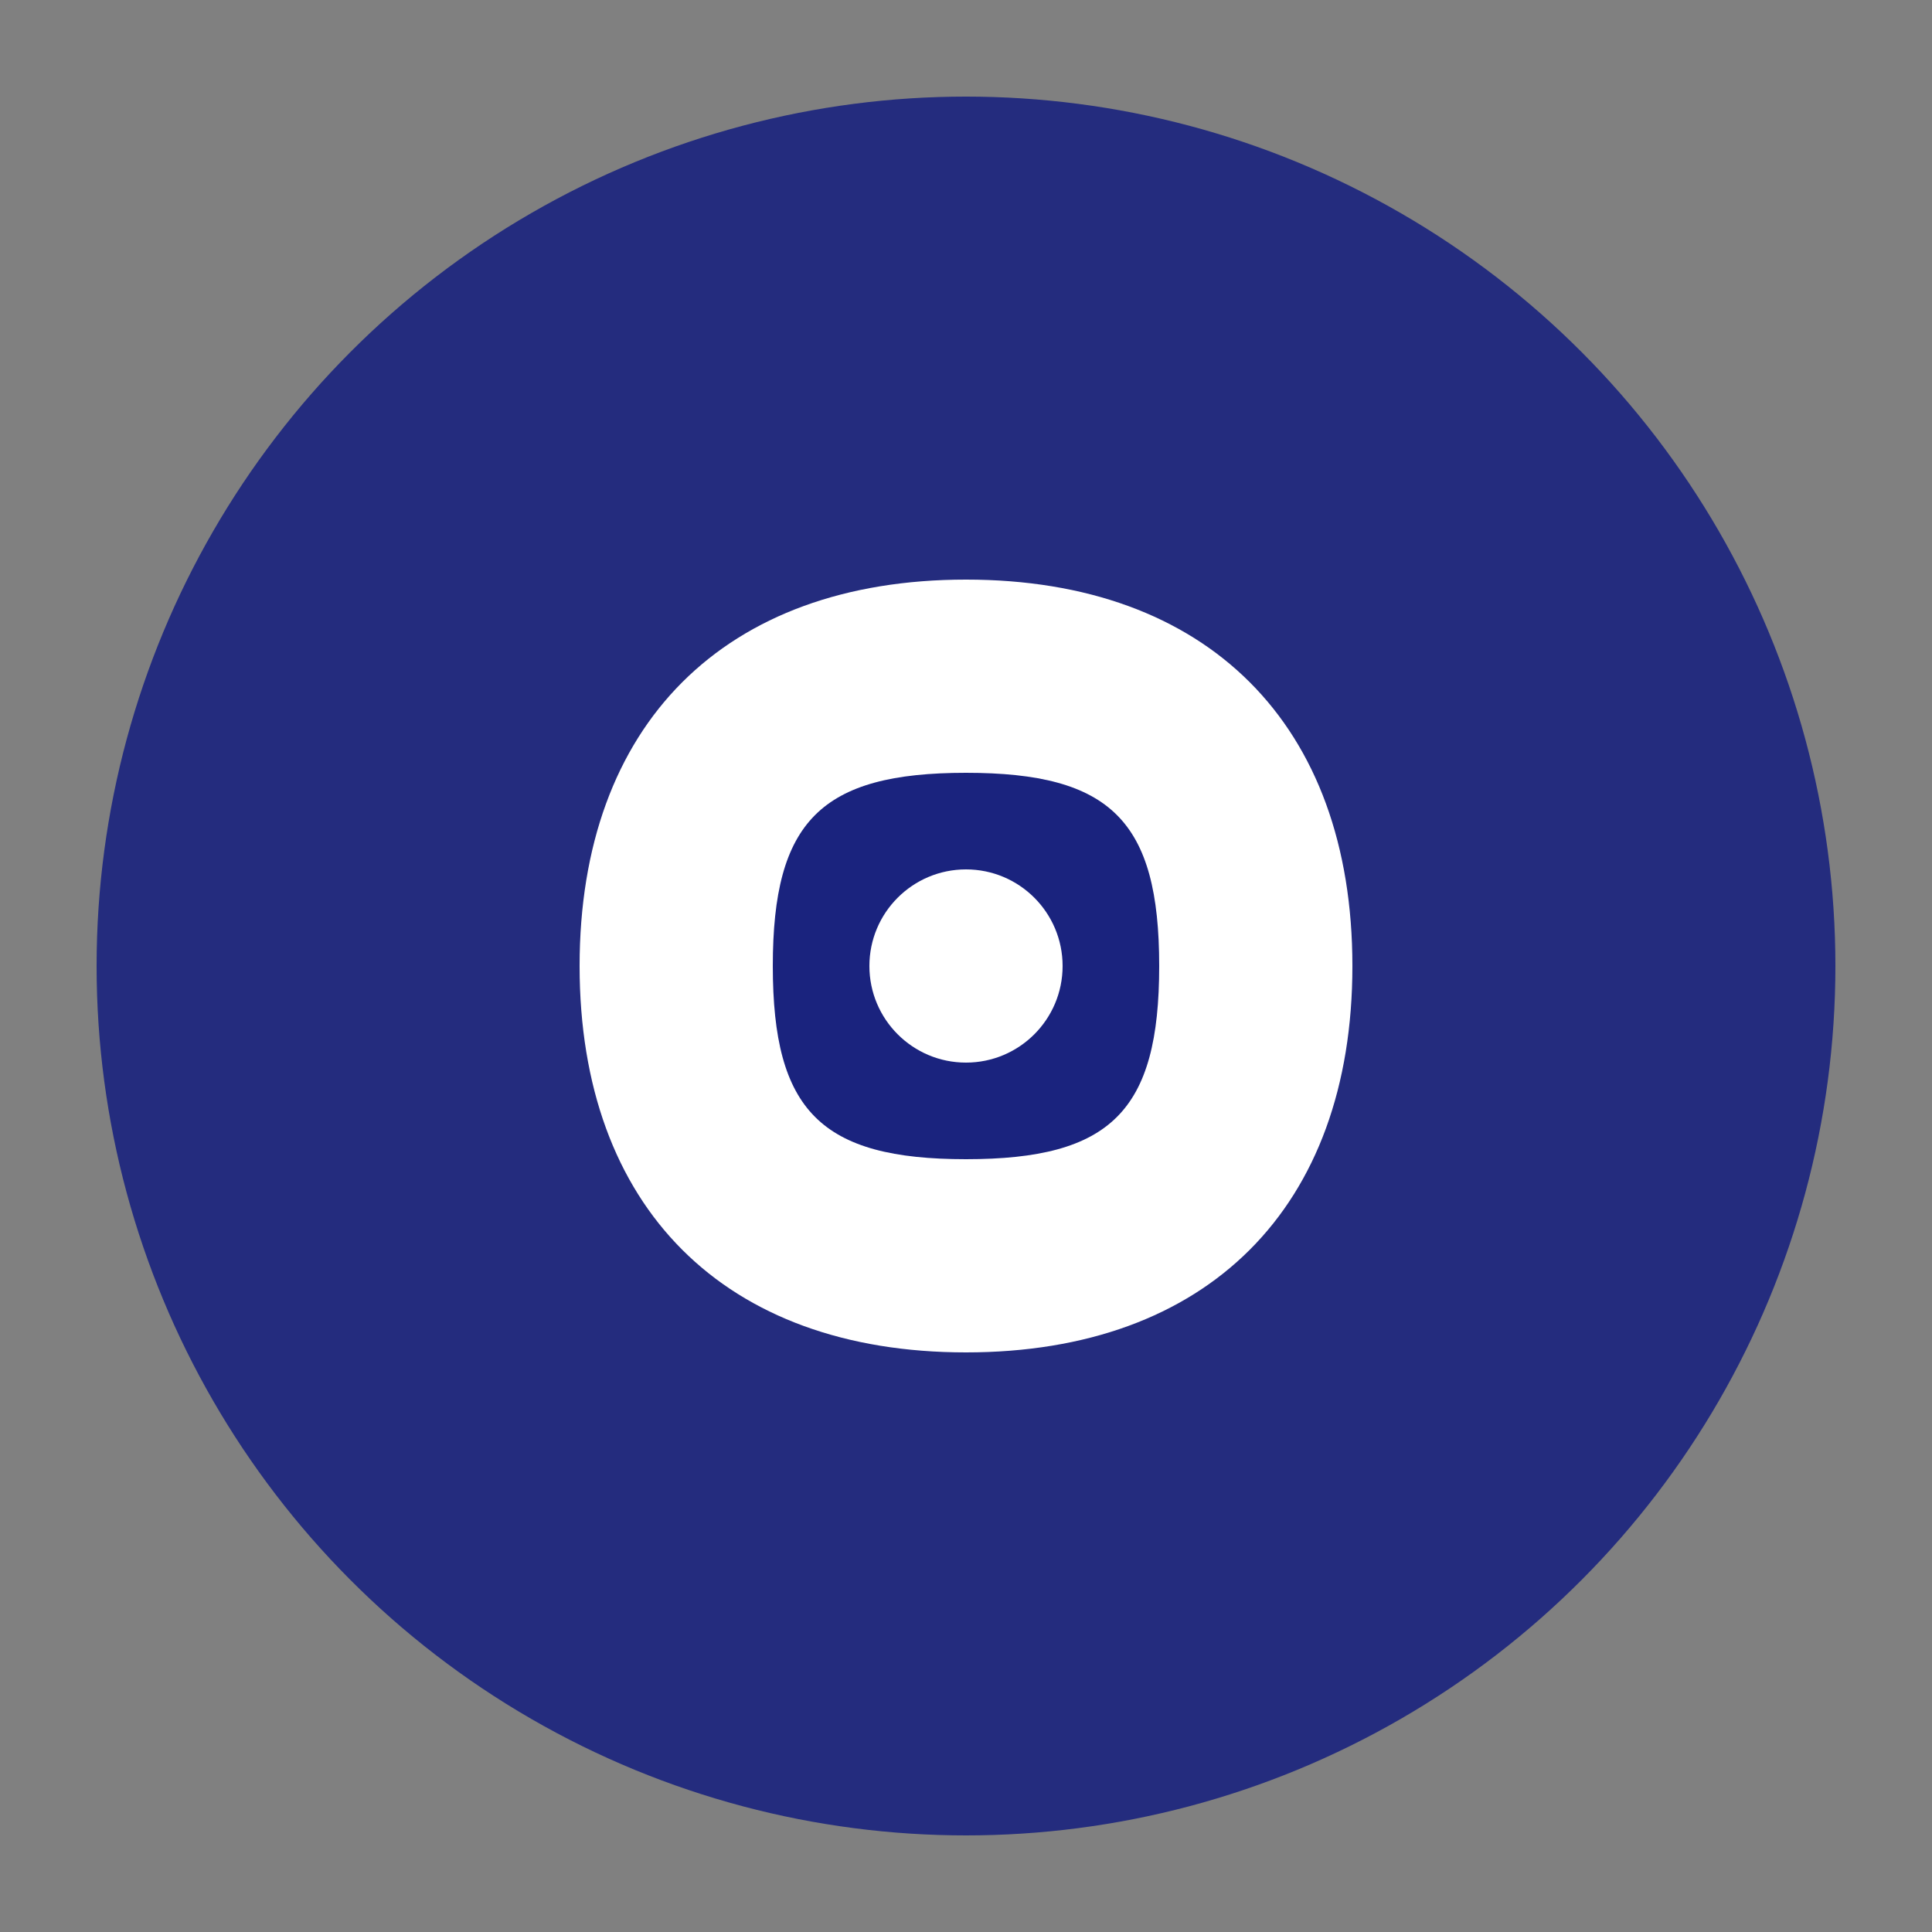<?xml version="1.0" encoding="UTF-8"?>
<svg width="40" height="40" viewBox="0 0 40 40" xmlns="http://www.w3.org/2000/svg">
    <rect x="0" y="0" width="40" height="40" fill="#808080" stroke="none"/>
    <circle cx="20" cy="20" r="18" fill="#1a237e" opacity="0.9"/>
    <path d="M12 20 C12 15 15 12 20 12 C25 12 28 15 28 20 C28 25 25 28 20 28 C15 28 12 25 12 20" fill="white"/>
    <path d="M16 20 C16 17 17 16 20 16 C23 16 24 17 24 20 C24 23 23 24 20 24 C17 24 16 23 16 20" fill="#1a237e"/>
    <circle cx="20" cy="20" r="2" fill="white"/>
</svg> 